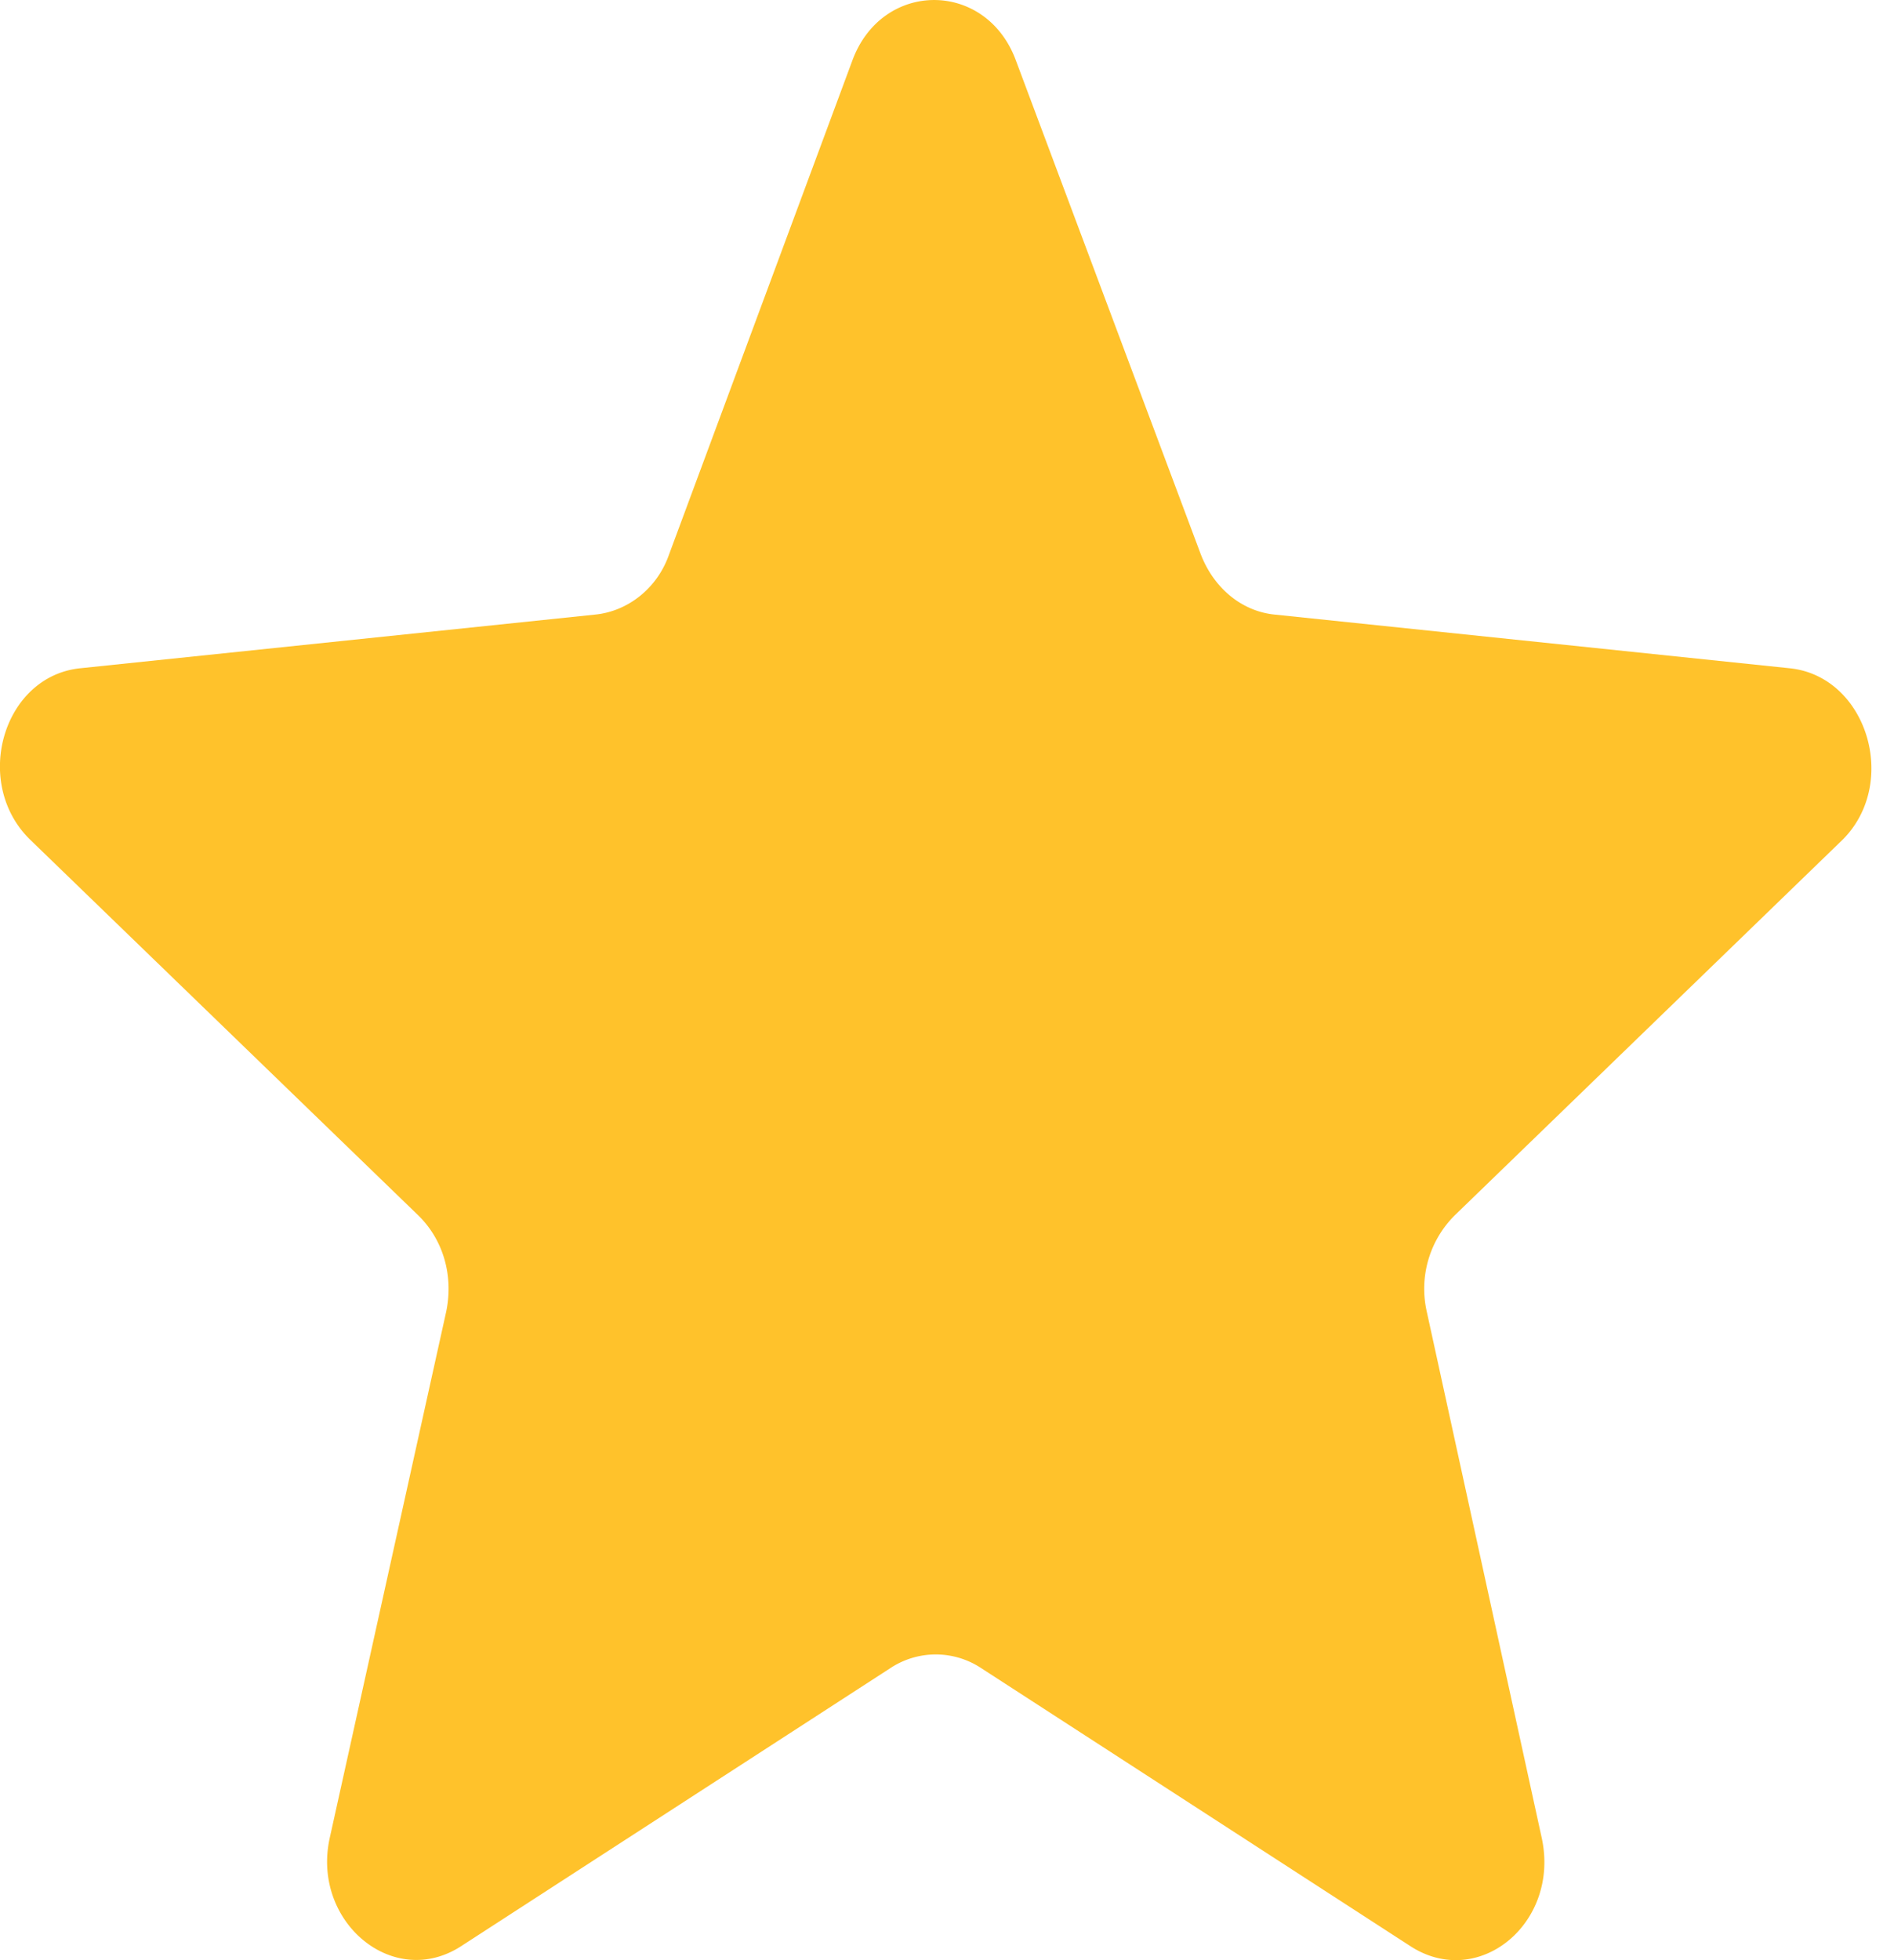 <svg width="29" height="30" fill="none" xmlns="http://www.w3.org/2000/svg"><path d="m27.406 10.228-7.89-.822c-.498-.05-.928-.399-1.13-.922L15.558.934c-.452-1.245-2.058-1.245-2.51 0l-2.803 7.55c-.181.523-.634.872-1.131.922l-7.89.822c-1.176.125-1.651 1.744-.77 2.616L6.403 18.6c.384.373.542.922.43 1.47l-1.787 8.072c-.271 1.271.973 2.317 2.013 1.645l6.579-4.26a1.26 1.26 0 0 1 1.38 0l6.579 4.26c1.04.672 2.283-.349 2.012-1.645l-1.764-8.072a1.584 1.584 0 0 1 .43-1.47l5.946-5.756c.86-.872.362-2.491-.814-2.616Z" fill="#FFC22B"/></svg>